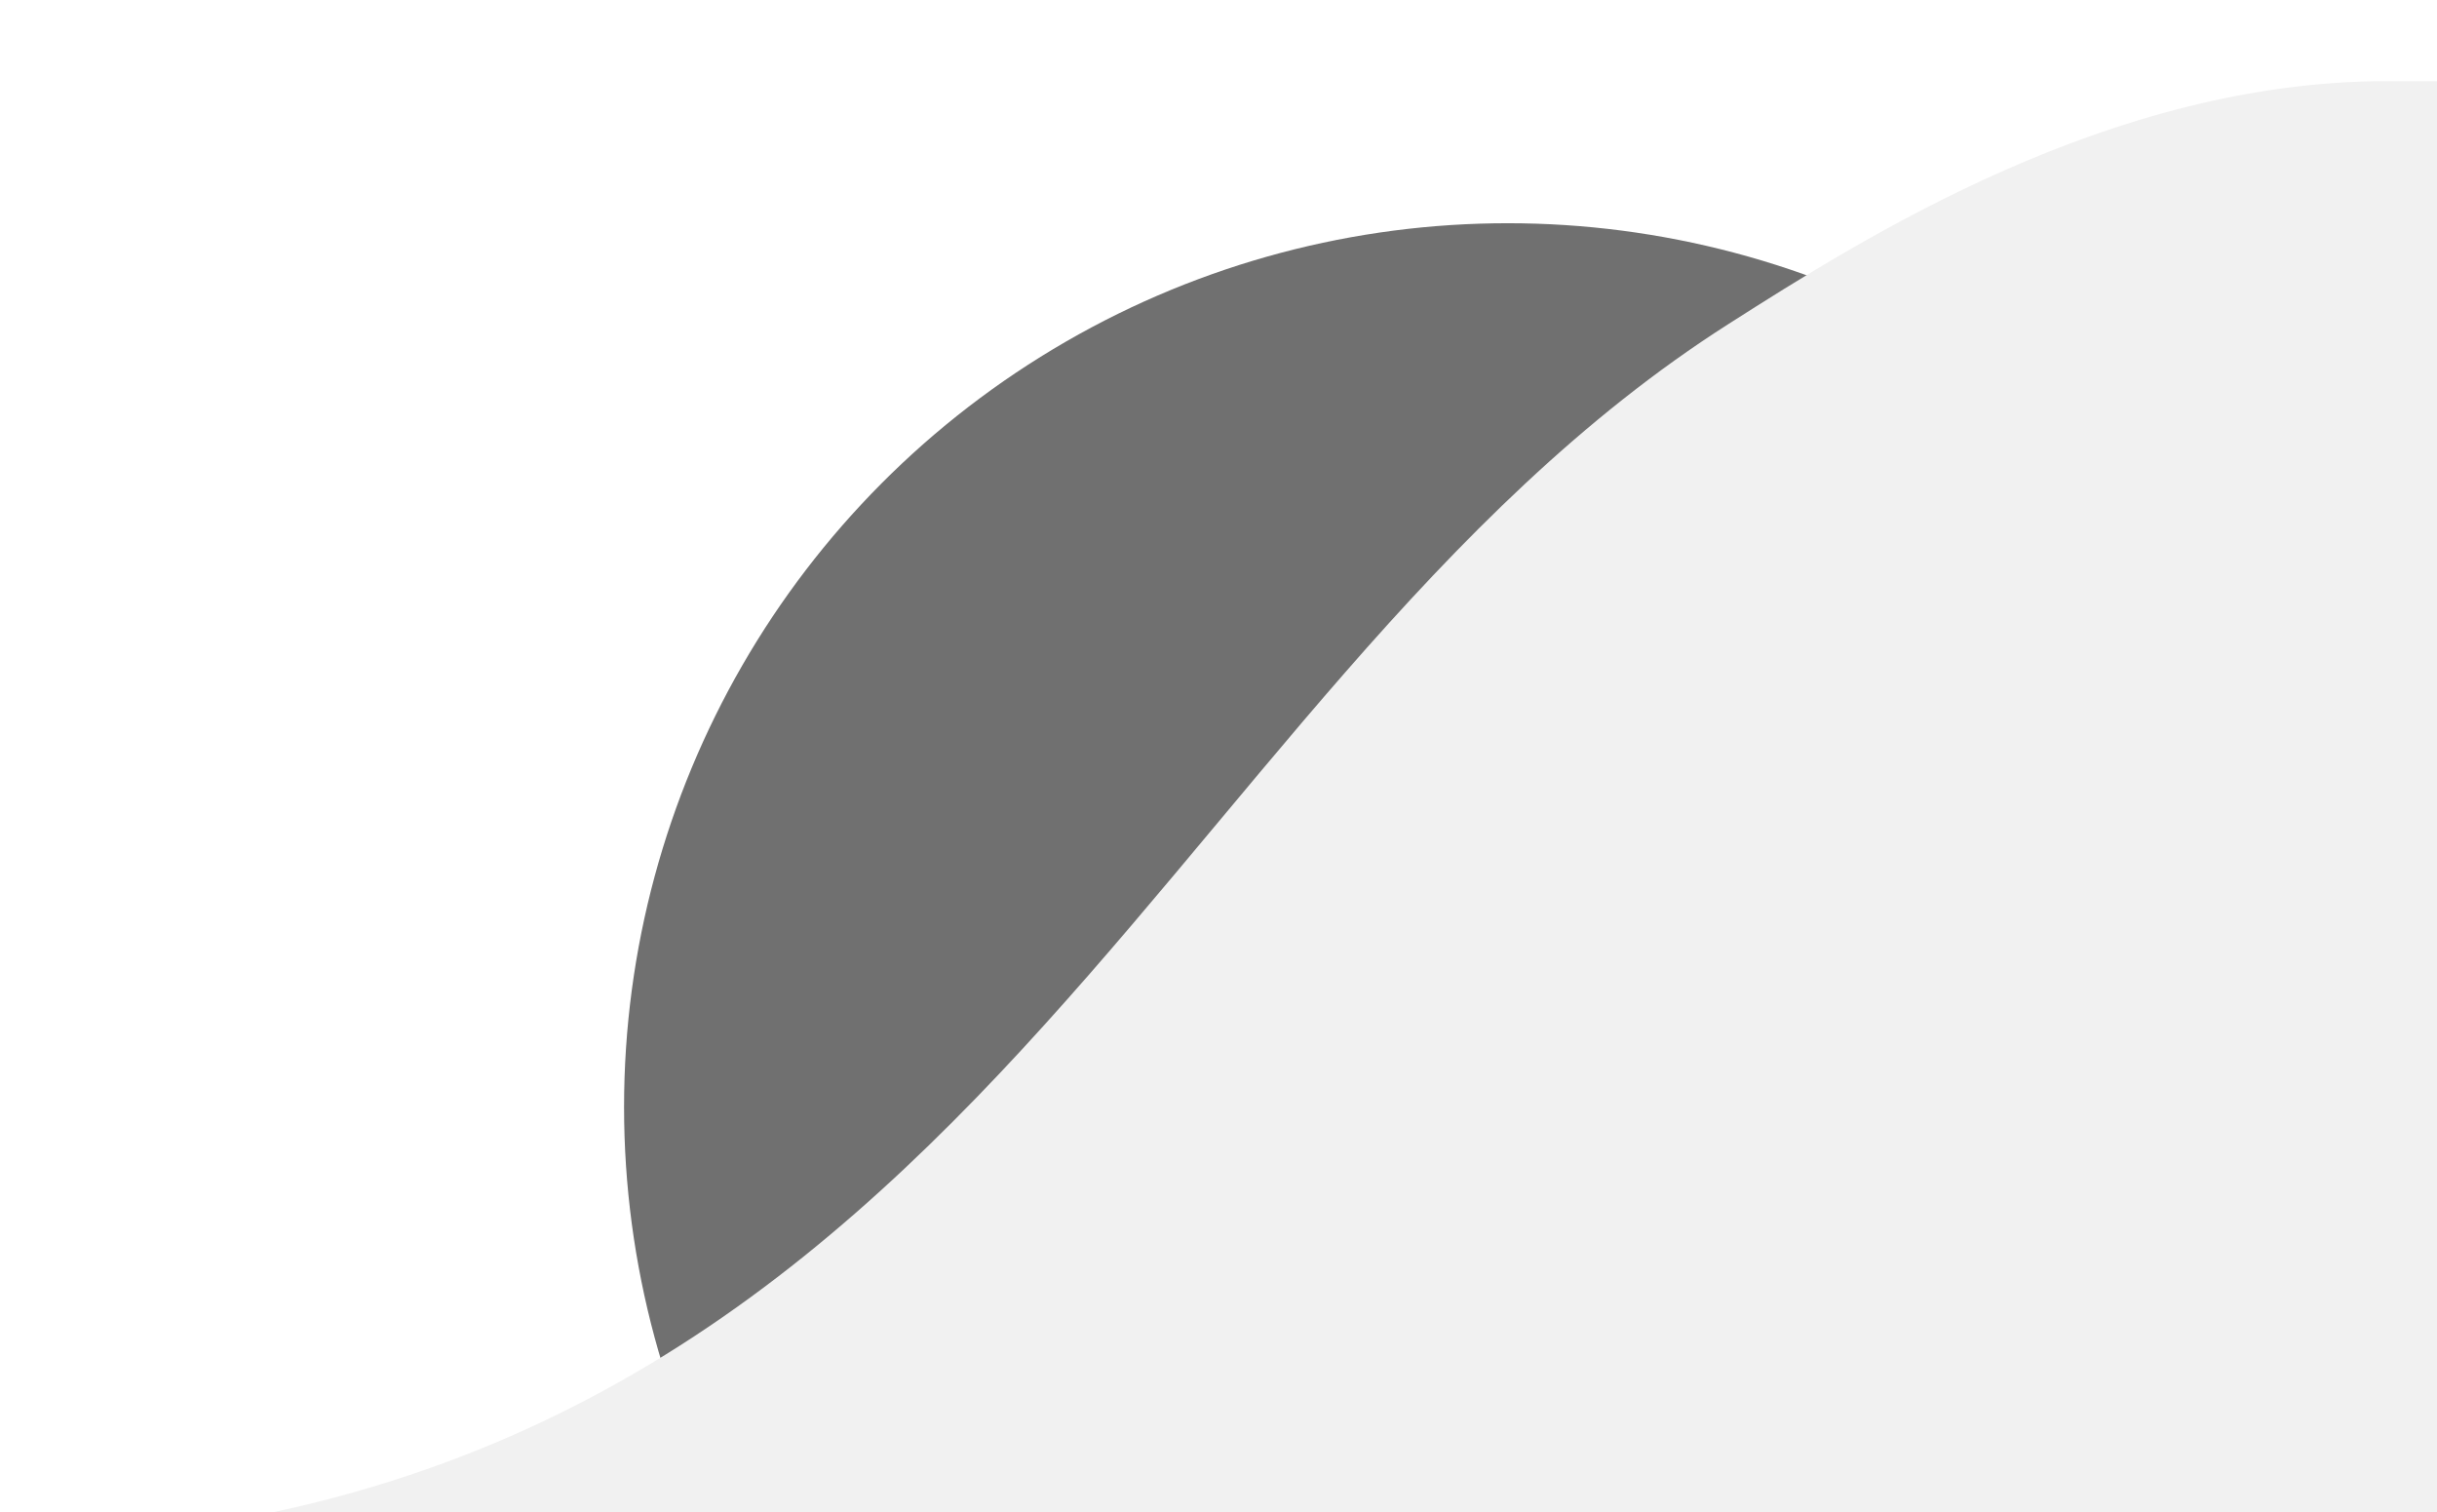 <svg xmlns="http://www.w3.org/2000/svg" xmlns:xlink="http://www.w3.org/1999/xlink" width="535" height="332" viewBox="0 0 535 332"><defs><clipPath id="a"><rect width="979.696" height="449.188" fill="none"/></clipPath><filter id="b" x="107" y="19" width="448" height="448" filterUnits="userSpaceOnUse"><feOffset dx="-10" dy="-10" input="SourceAlpha"/><feGaussianBlur stdDeviation="10" result="c"/><feFlood flood-opacity="0.161"/><feComposite operator="in" in2="c"/><feComposite in="SourceGraphic"/></filter><clipPath id="e"><rect width="535" height="332"/></clipPath></defs><g id="d" clip-path="url(#e)"><rect width="535" height="332" fill="#fff"/><g transform="translate(-36 17.812)" clip-path="url(#a)"><g transform="matrix(1, 0, 0, 1, 36, -17.81)" filter="url(#b)"><circle cx="194" cy="194" r="194" transform="translate(147 59)" fill="#707070"/></g><path d="M514.8,523.9c219.933,0,259.9-185.76,388.7-267.8,29.558-18.827,83.69-53.287,144.5-53.287h391.191L1467.7,535.9Z" transform="translate(-488 -202.812)" fill="#f1f1f1"/><rect width="567" height="112" transform="translate(0 317.188)" fill="#fff"/></g></g></svg>